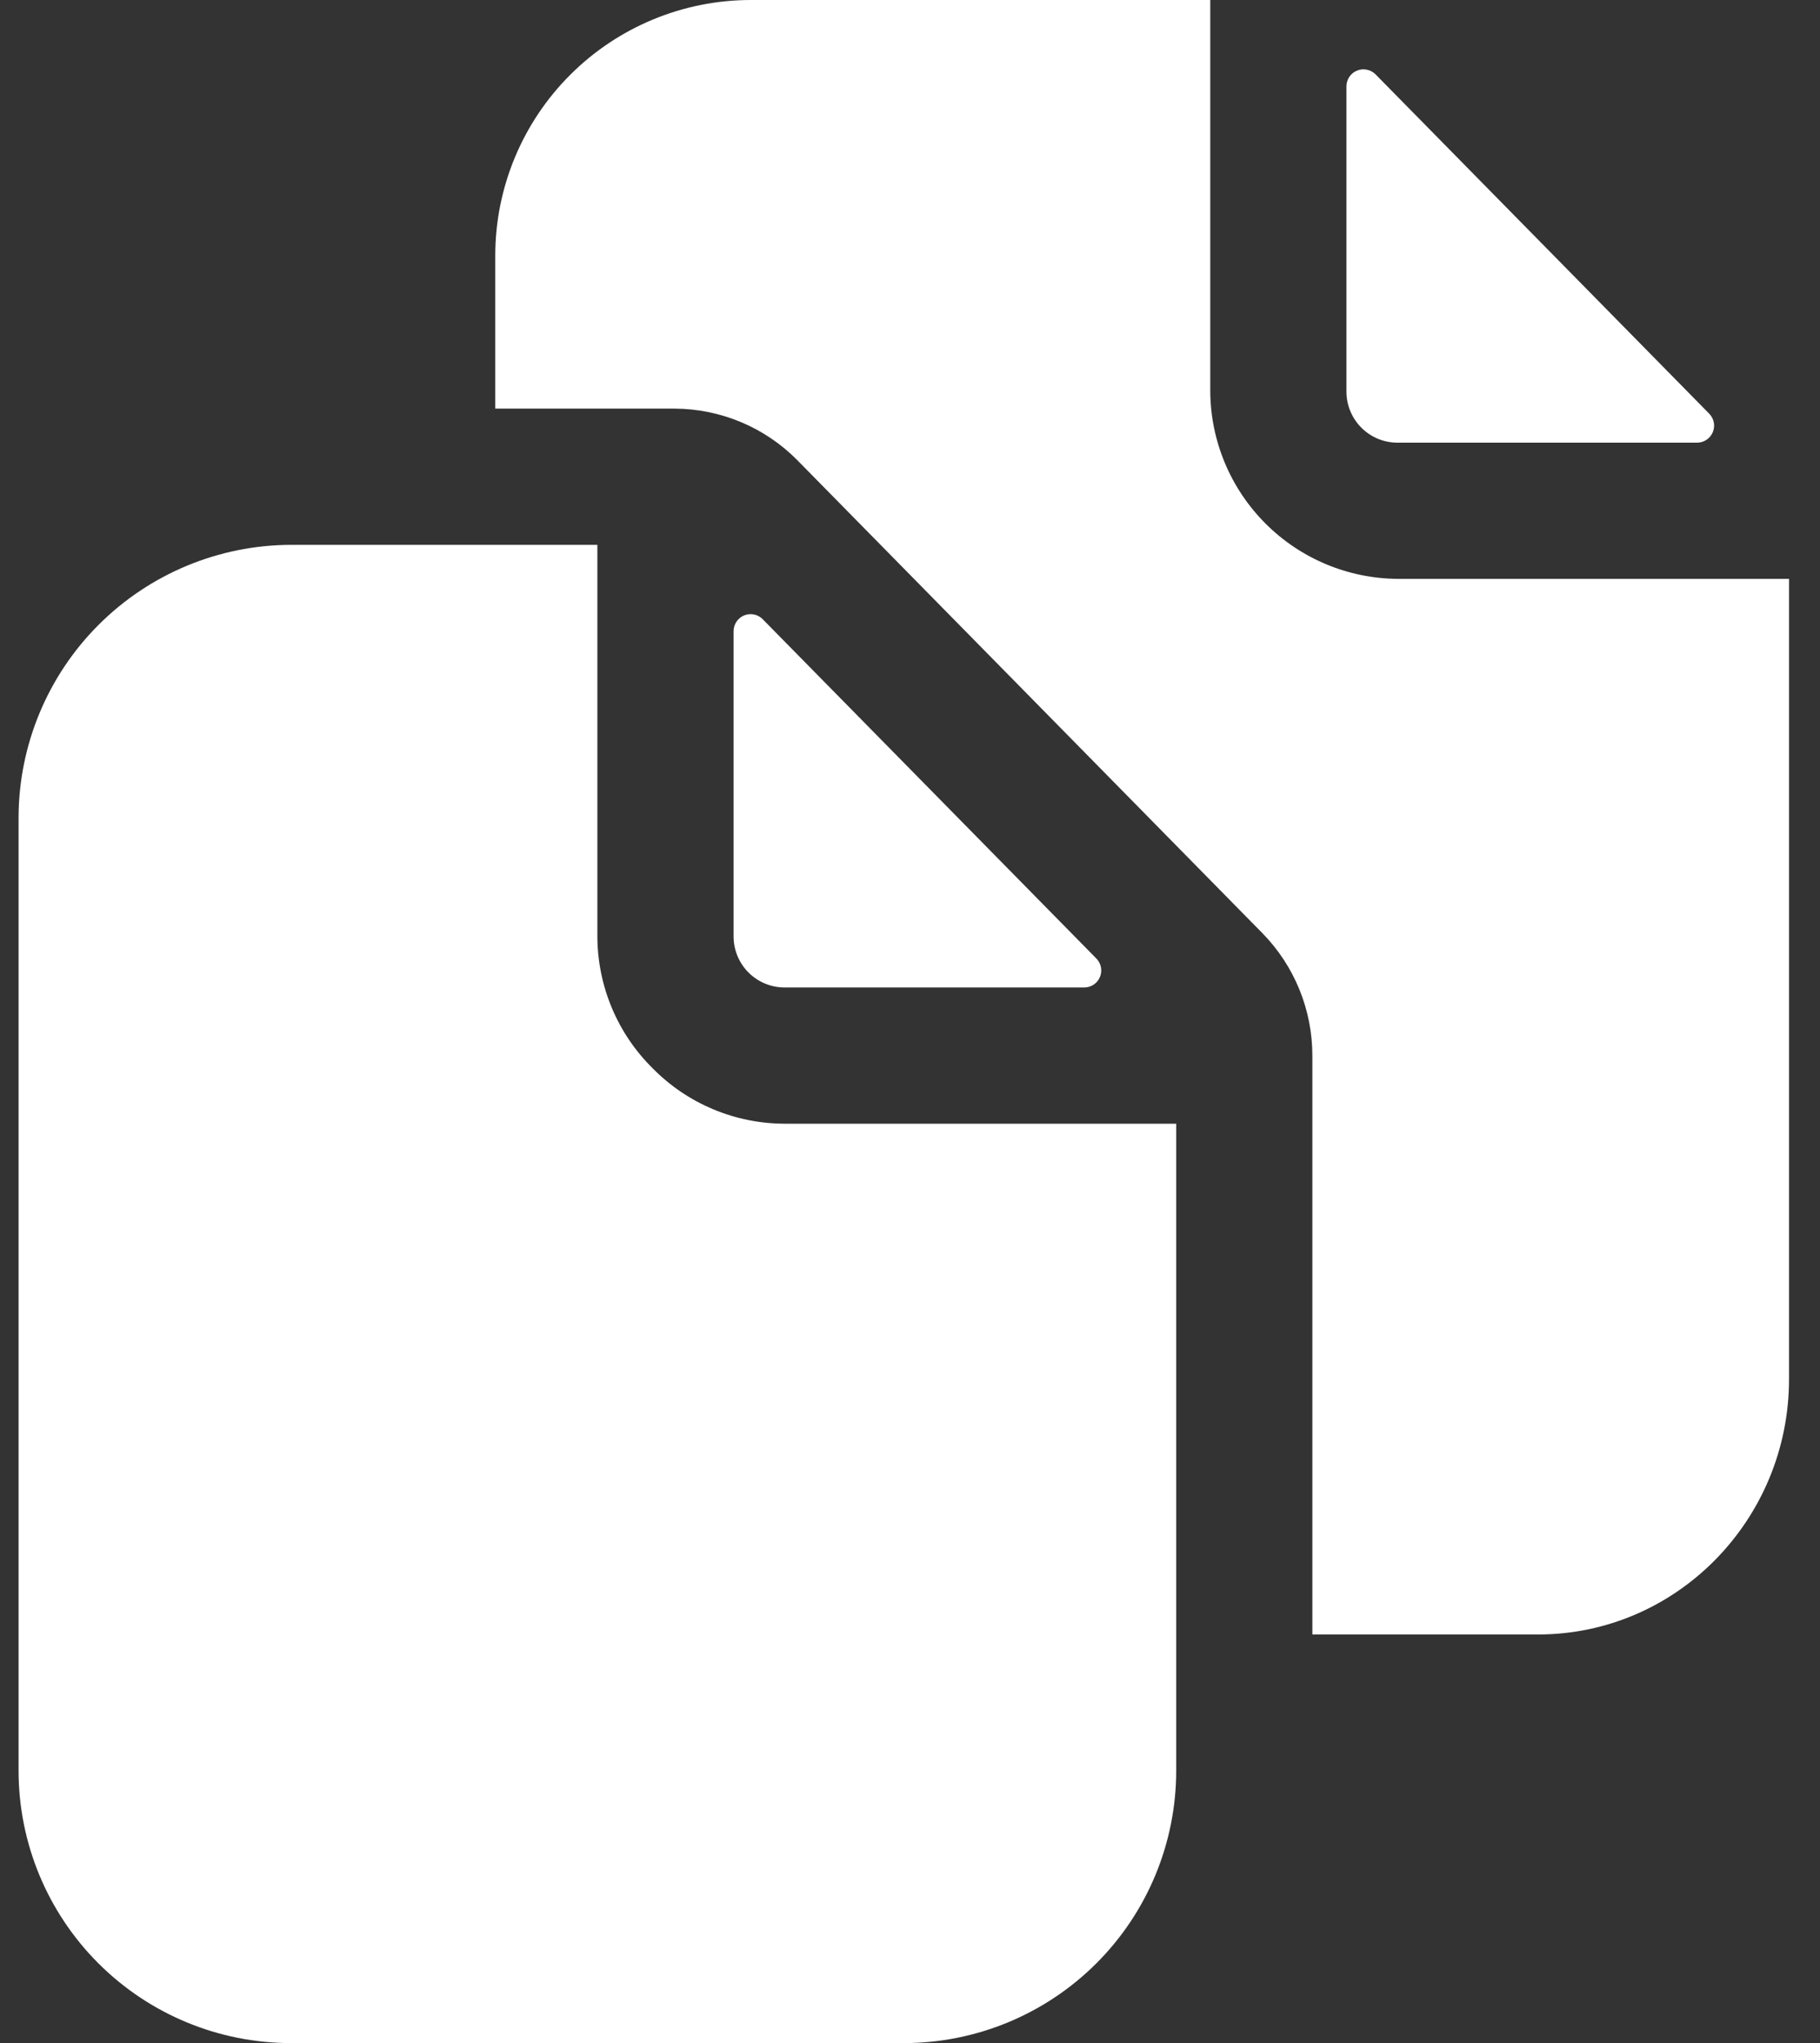 <svg width="49" height="55" viewBox="0 0 49 55" fill="none" xmlns="http://www.w3.org/2000/svg">
<rect x="0" y="0" width="49" height="55" fill="#333333" stroke="none"/>
<path d="M29.191 26.583C29.281 26.583 29.369 26.557 29.444 26.507C29.52 26.457 29.578 26.386 29.613 26.303C29.648 26.22 29.658 26.128 29.641 26.039C29.624 25.95 29.581 25.869 29.518 25.804L20.535 16.67C20.471 16.605 20.389 16.56 20.3 16.542C20.211 16.524 20.119 16.533 20.034 16.567C19.95 16.602 19.878 16.66 19.828 16.736C19.777 16.812 19.75 16.901 19.75 16.991V25.208C19.75 25.573 19.895 25.923 20.153 26.181C20.411 26.439 20.76 26.583 21.125 26.583H29.191Z" fill="white"/>
<path d="M17.573 28.76C17.102 28.296 16.728 27.743 16.473 27.134C16.217 26.524 16.085 25.869 16.083 25.208V14.667H7.833C5.89 14.672 4.028 15.447 2.654 16.821C1.28 18.195 0.506 20.057 0.5 22V47.667C0.5 49.612 1.273 51.477 2.648 52.852C4.023 54.227 5.888 55 7.833 55H24.333C26.278 55 28.143 54.227 29.519 52.852C30.894 51.477 31.667 49.612 31.667 47.667V30.25H21.125C20.464 30.249 19.809 30.117 19.2 29.861C18.59 29.606 18.037 29.231 17.573 28.76ZM37.625 11.917H45.691C45.781 11.917 45.869 11.89 45.944 11.84C46.02 11.79 46.078 11.719 46.113 11.636C46.148 11.553 46.158 11.461 46.141 11.372C46.124 11.284 46.081 11.202 46.018 11.137L37.035 2.003C36.971 1.938 36.889 1.894 36.8 1.876C36.711 1.857 36.619 1.866 36.534 1.901C36.45 1.935 36.378 1.994 36.328 2.069C36.277 2.145 36.25 2.234 36.25 2.325V10.542C36.25 10.906 36.395 11.256 36.653 11.514C36.911 11.772 37.26 11.917 37.625 11.917Z" fill="white"/>
<path d="M37.626 15.583C36.292 15.573 35.015 15.039 34.072 14.095C33.129 13.152 32.594 11.876 32.584 10.542V0H20.209C18.386 0.002 16.639 0.727 15.35 2.016C14.061 3.305 13.336 5.052 13.334 6.875V11H18.16C18.776 11.002 19.386 11.127 19.954 11.365C20.522 11.604 21.037 11.953 21.469 12.391L33.977 25.11C34.85 25.995 35.337 27.19 35.333 28.433V44H41.411C45.137 44 48.166 40.915 48.166 37.125V15.583H37.626Z" fill="white"/>
</svg>
